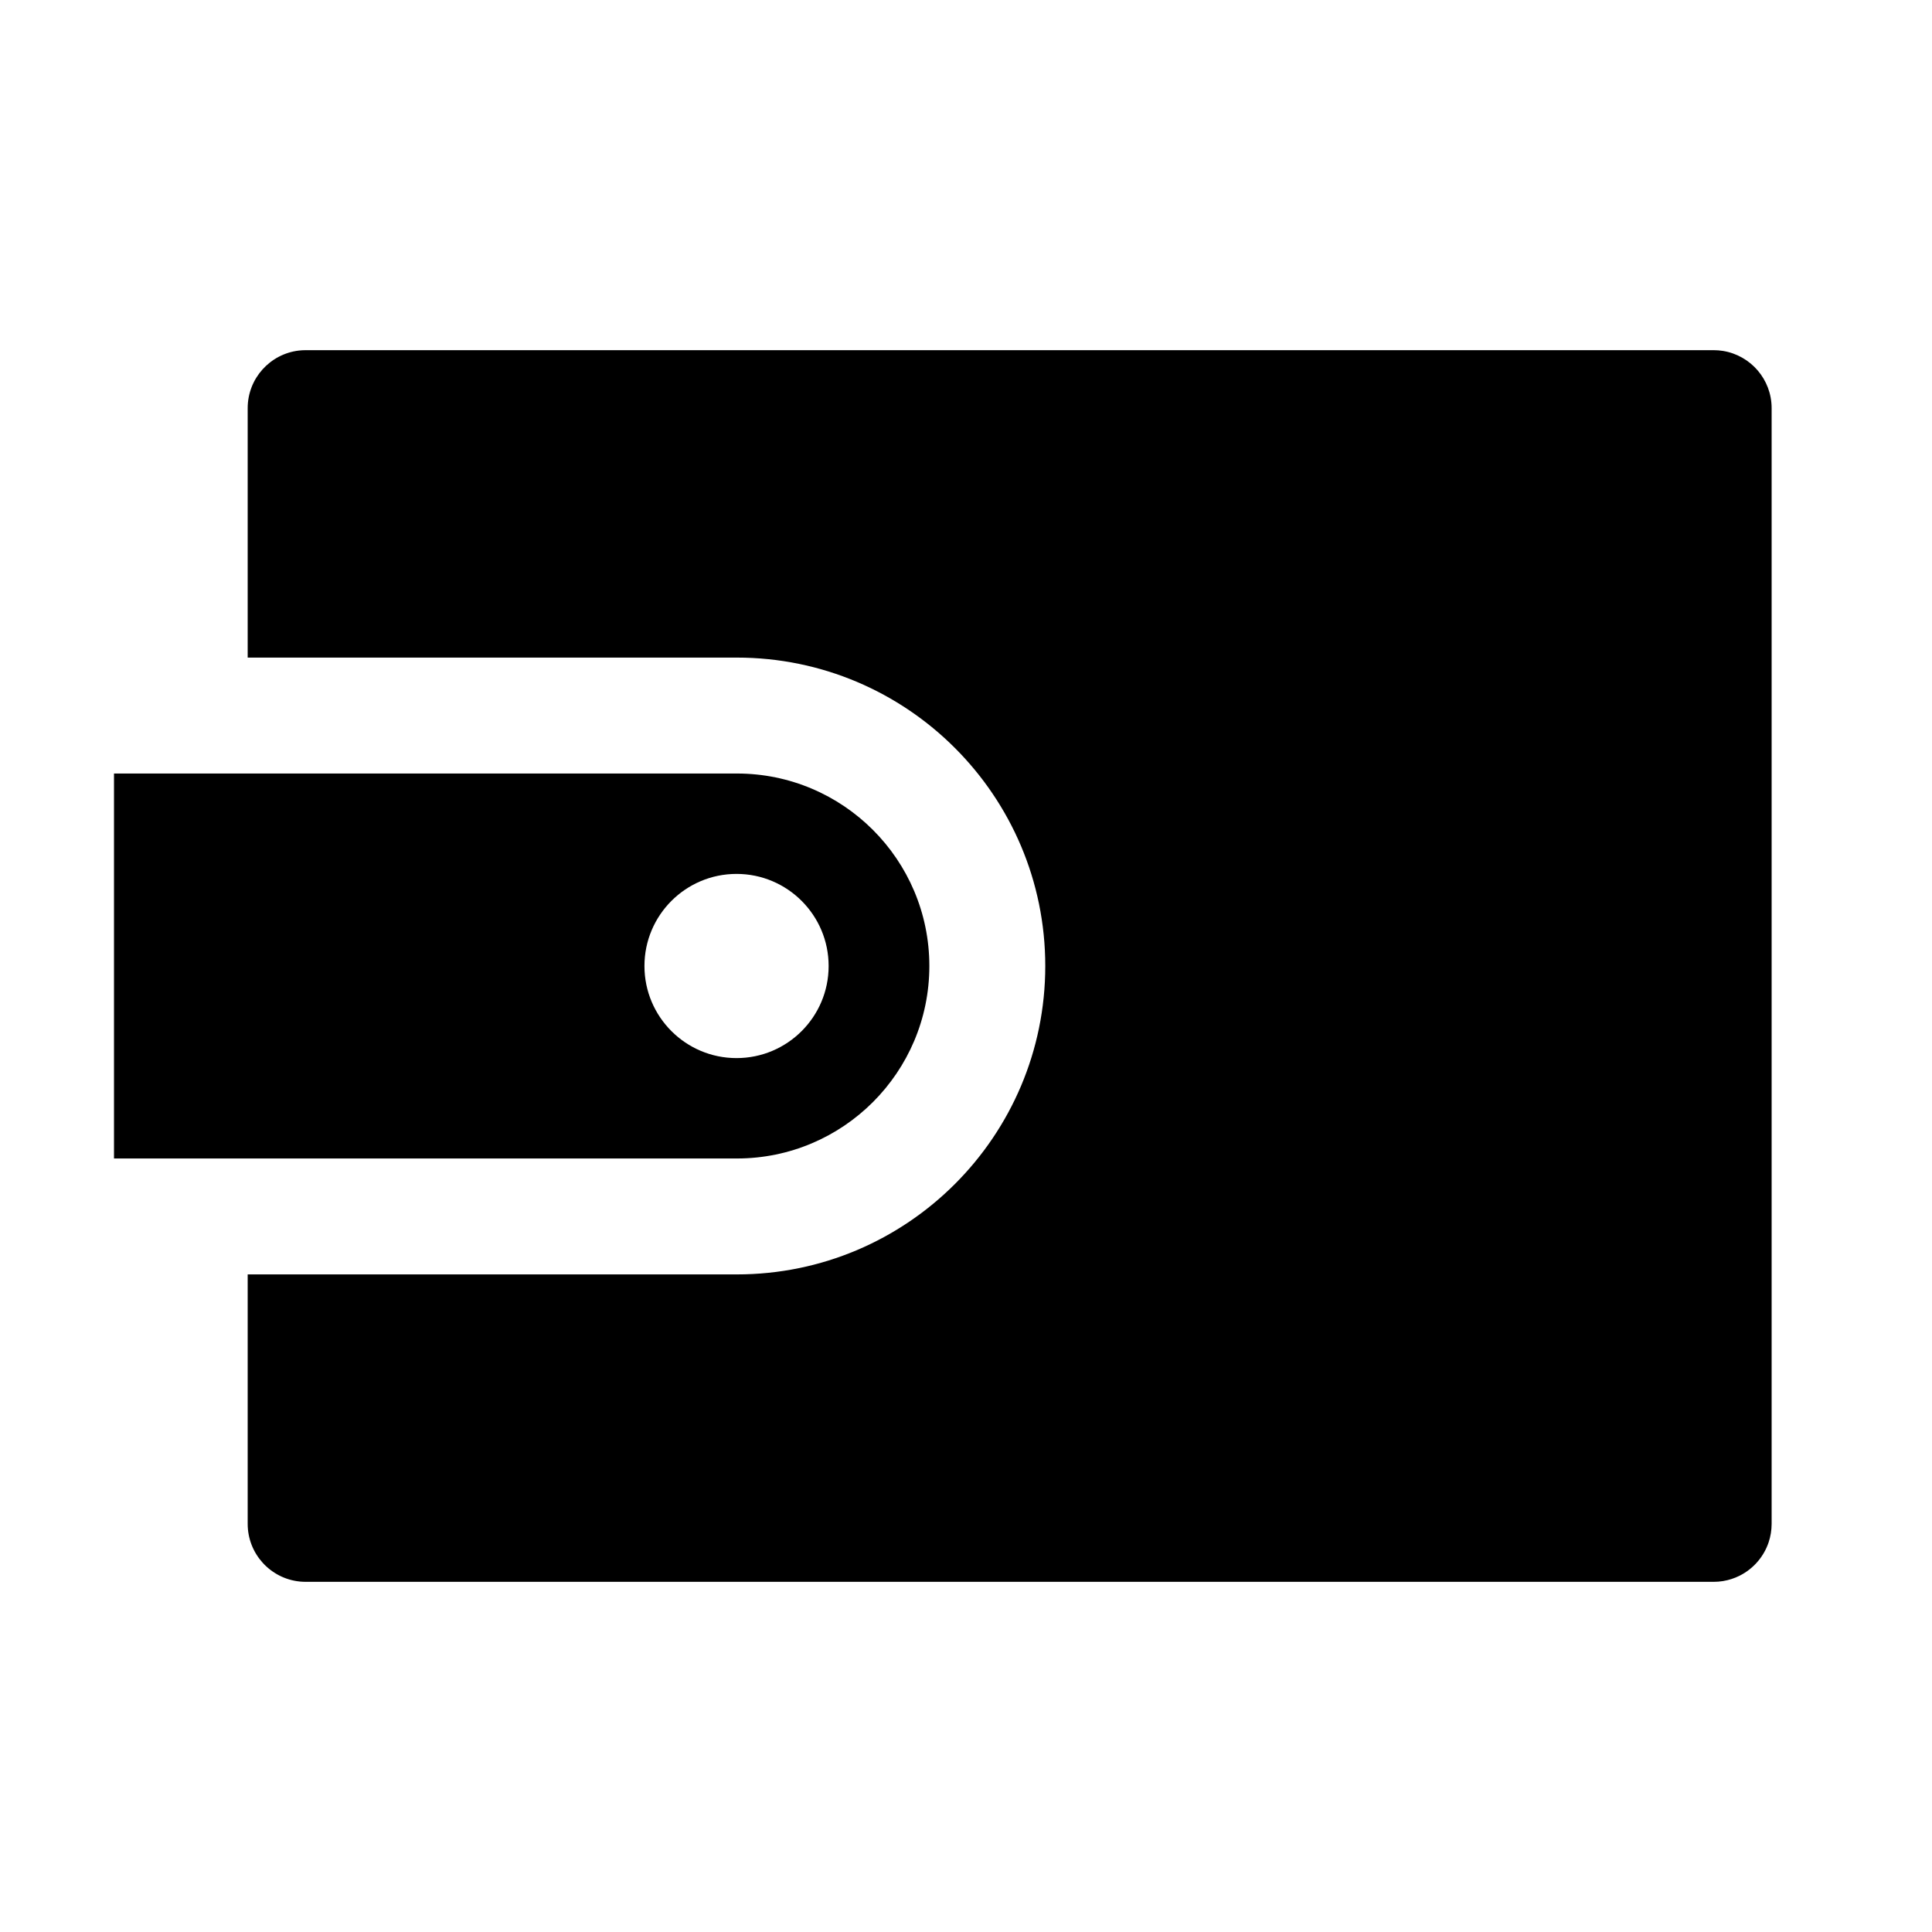 <?xml version="1.0" encoding="UTF-8" standalone="no"?>
<!DOCTYPE svg PUBLIC "-//W3C//DTD SVG 1.1//EN" "http://www.w3.org/Graphics/SVG/1.1/DTD/svg11.dtd">
<svg width="100%" height="100%" viewBox="0 0 24 24" version="1.1" xmlns="http://www.w3.org/2000/svg" xmlns:xlink="http://www.w3.org/1999/xlink" xml:space="preserve" xmlns:serif="http://www.serif.com/" style="fill-rule:evenodd;clip-rule:evenodd;stroke-linejoin:round;stroke-miterlimit:2;">
    <g transform="matrix(0.048,0,0,0.048,0,0)">
        <path d="M64.101,170.185L64.101,105.624C64.101,97.929 69.908,91.58 77.376,90.722L77.421,90.717C77.972,90.656 78.533,90.624 79.101,90.624L443.497,90.624C444.296,90.624 445.08,90.687 445.845,90.807L445.889,90.814C453.032,91.961 458.497,98.159 458.497,105.624L458.497,394.376C458.492,396.01 458.233,397.636 457.708,399.185C457.116,400.933 456.196,402.567 455.012,403.984C453.681,405.578 452.021,406.891 450.161,407.816C448.838,408.474 447.422,408.927 445.966,409.173L445.845,409.193C445.08,409.313 444.296,409.376 443.497,409.376L79.101,409.376C78.62,409.374 78.141,409.352 77.663,409.308L77.567,409.298C70.008,408.53 64.101,402.137 64.101,394.376L64.101,329.815L190.701,329.815C234.751,329.815 270.515,294.051 270.515,250C270.515,205.949 234.751,170.185 190.701,170.185L190.701,170.186C190.665,170.185 190.629,170.185 190.593,170.185L64.101,170.185Z"/>
    </g>
    <g transform="matrix(0.048,0,0,0.048,0,0)">
        <path d="M190.701,200.185L29.503,200.185L29.503,299.815L190.701,299.815C218.194,299.815 240.515,277.494 240.515,250C240.515,222.506 218.194,200.185 190.701,200.185ZM190.616,226.167C203.77,226.167 214.45,236.846 214.45,250C214.45,263.154 203.77,273.833 190.616,273.833C177.462,273.833 166.783,263.154 166.783,250C166.783,236.846 177.462,226.167 190.616,226.167Z"/>
    </g>
</svg>
